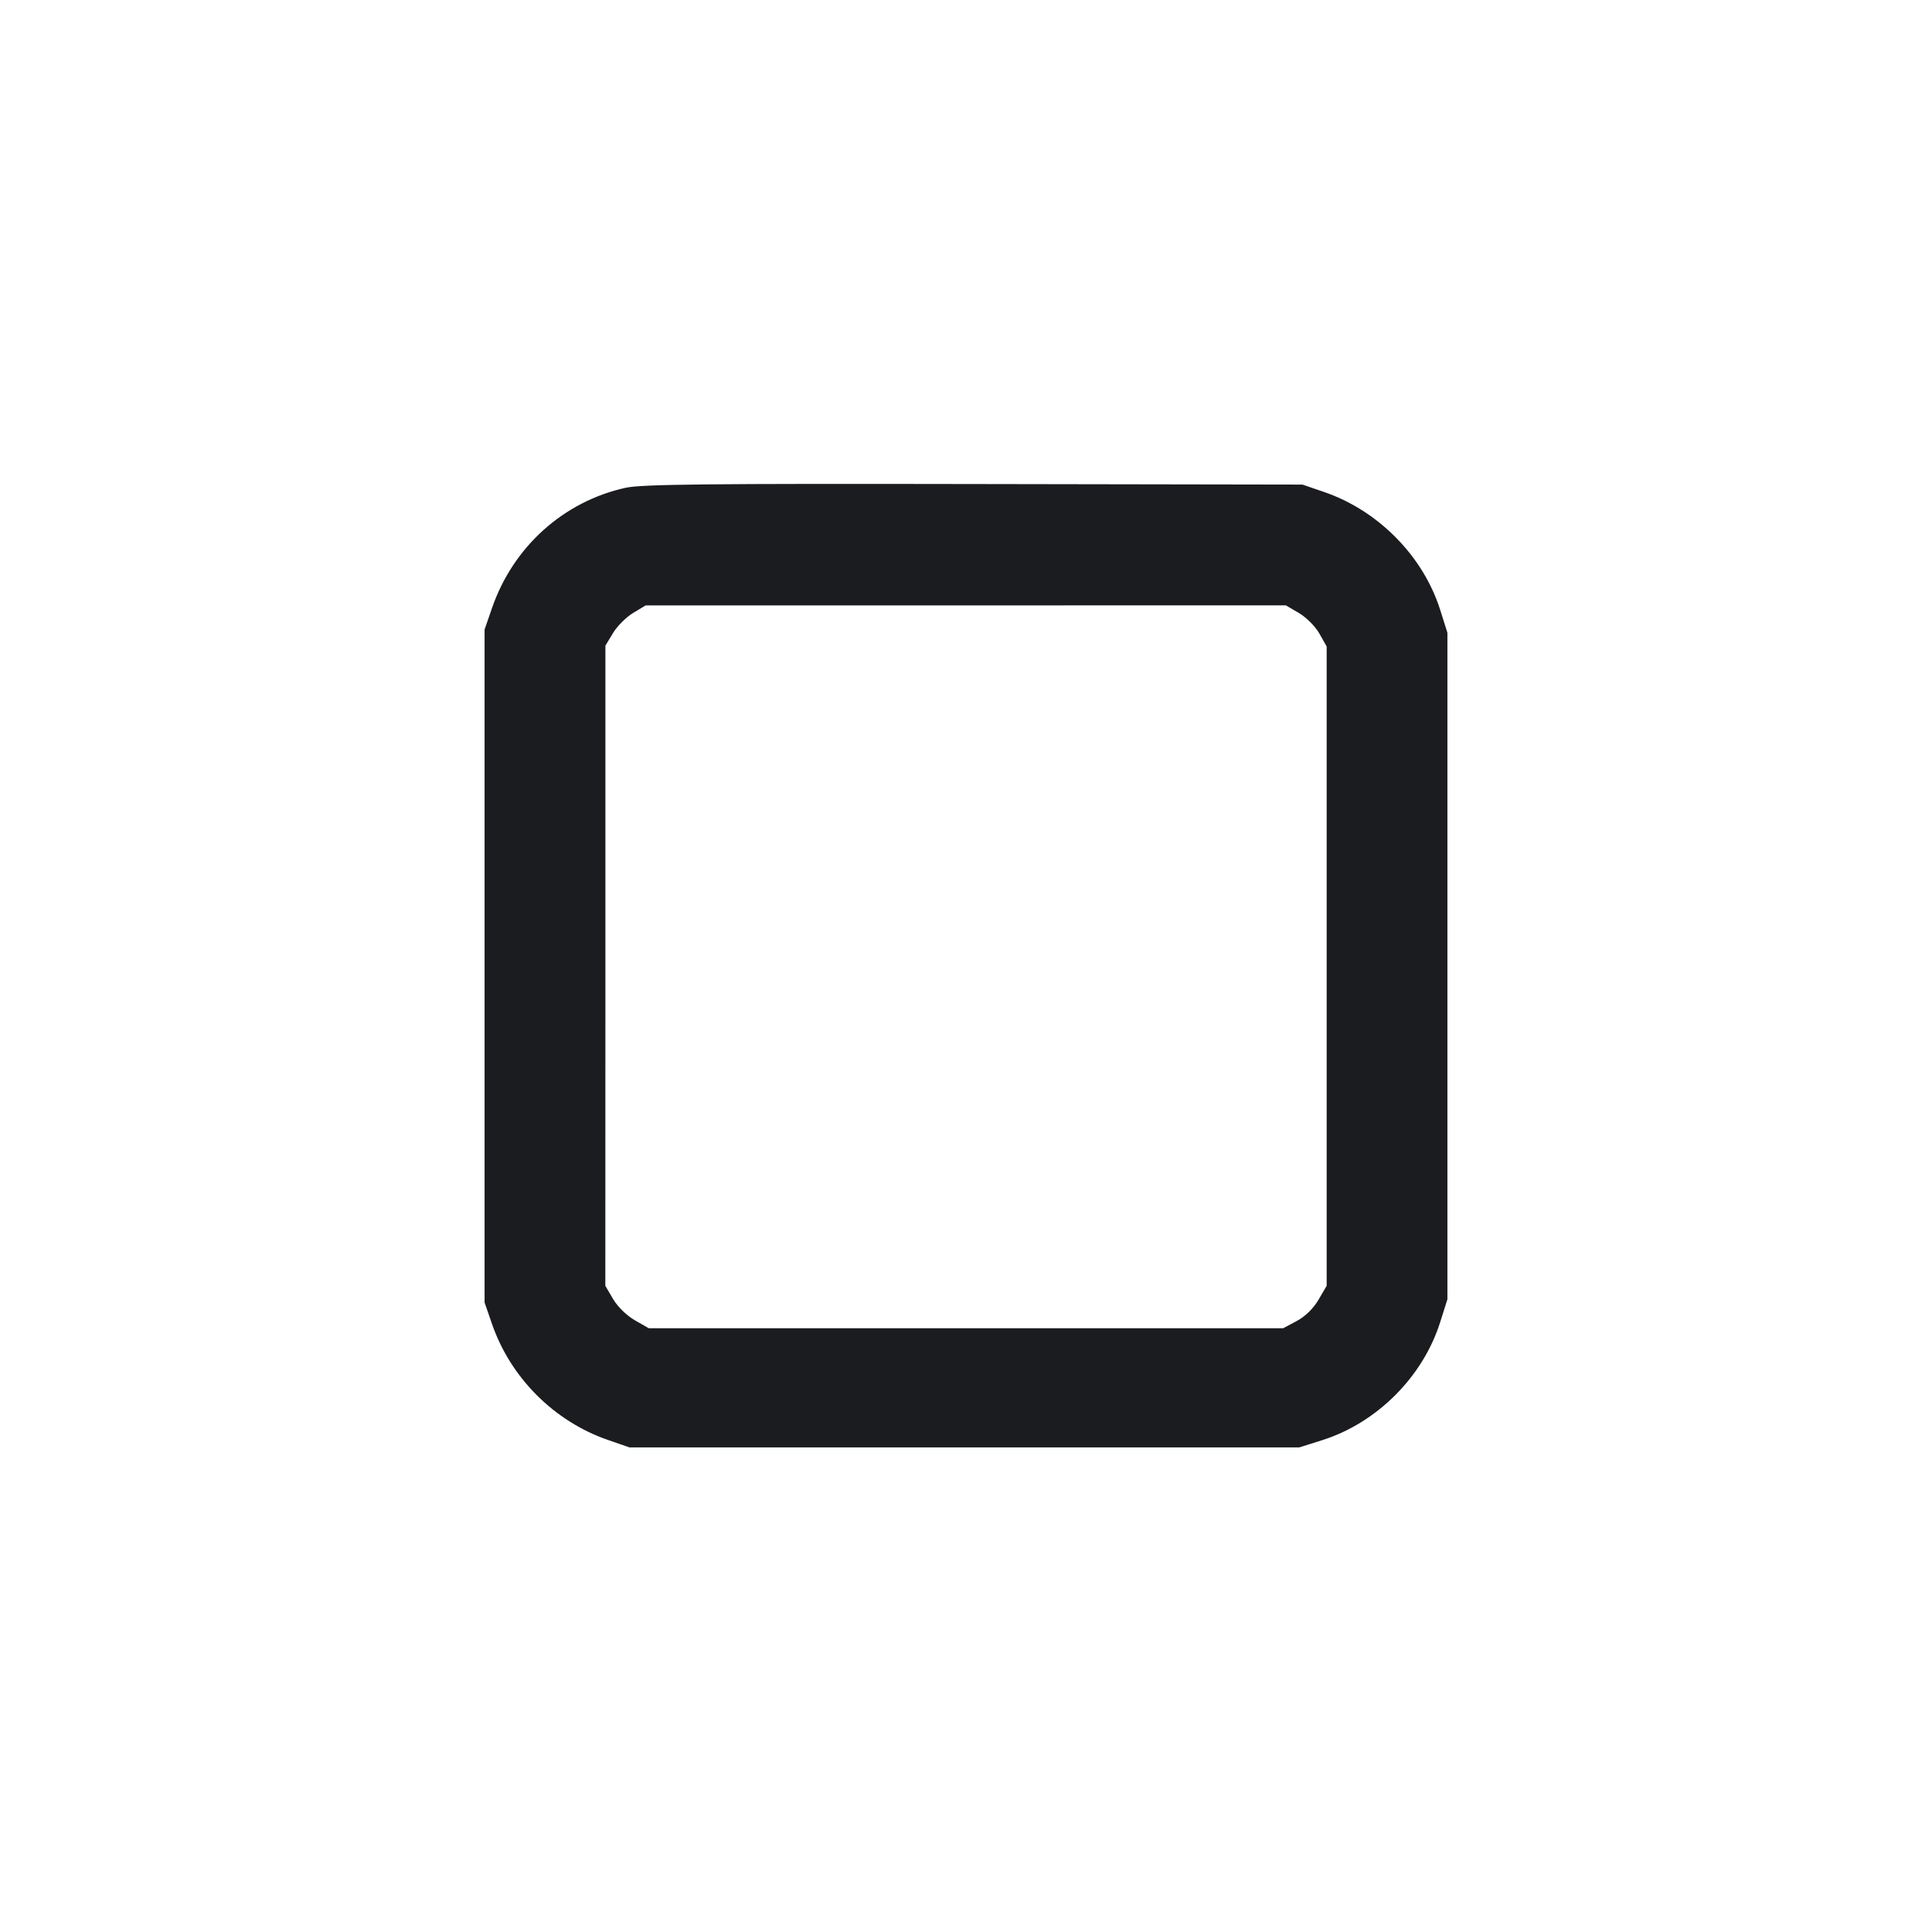 <svg width="28" height="28" viewBox="0 0 28 28" fill="none" xmlns="http://www.w3.org/2000/svg"><path d="M9.068 7.069 C 8.168 7.267,7.438 7.923,7.131 8.811 L 7.023 9.123 7.023 14.000 L 7.023 18.877 7.131 19.189 C 7.401 19.969,8.031 20.599,8.811 20.869 L 9.123 20.977 13.977 20.977 L 18.830 20.977 19.159 20.873 C 19.954 20.623,20.623 19.954,20.873 19.159 L 20.977 18.830 20.977 14.000 L 20.977 9.170 20.873 8.841 C 20.627 8.060,19.973 7.396,19.183 7.128 L 18.877 7.023 14.117 7.015 C 10.255 7.008,9.302 7.018,9.068 7.069 M18.826 8.885 C 18.933 8.948,19.064 9.080,19.122 9.183 L 19.227 9.369 19.227 14.002 L 19.227 18.635 19.108 18.838 C 19.034 18.964,18.916 19.080,18.793 19.145 L 18.597 19.250 14.000 19.250 L 9.403 19.250 9.200 19.134 C 9.082 19.066,8.951 18.938,8.885 18.826 L 8.773 18.635 8.774 13.996 L 8.774 9.357 8.884 9.175 C 8.944 9.075,9.075 8.944,9.175 8.884 L 9.357 8.774 13.996 8.774 L 18.635 8.773 18.826 8.885 " fill="#1A1C1F" stroke="none" fill-rule="evenodd"></path></svg>